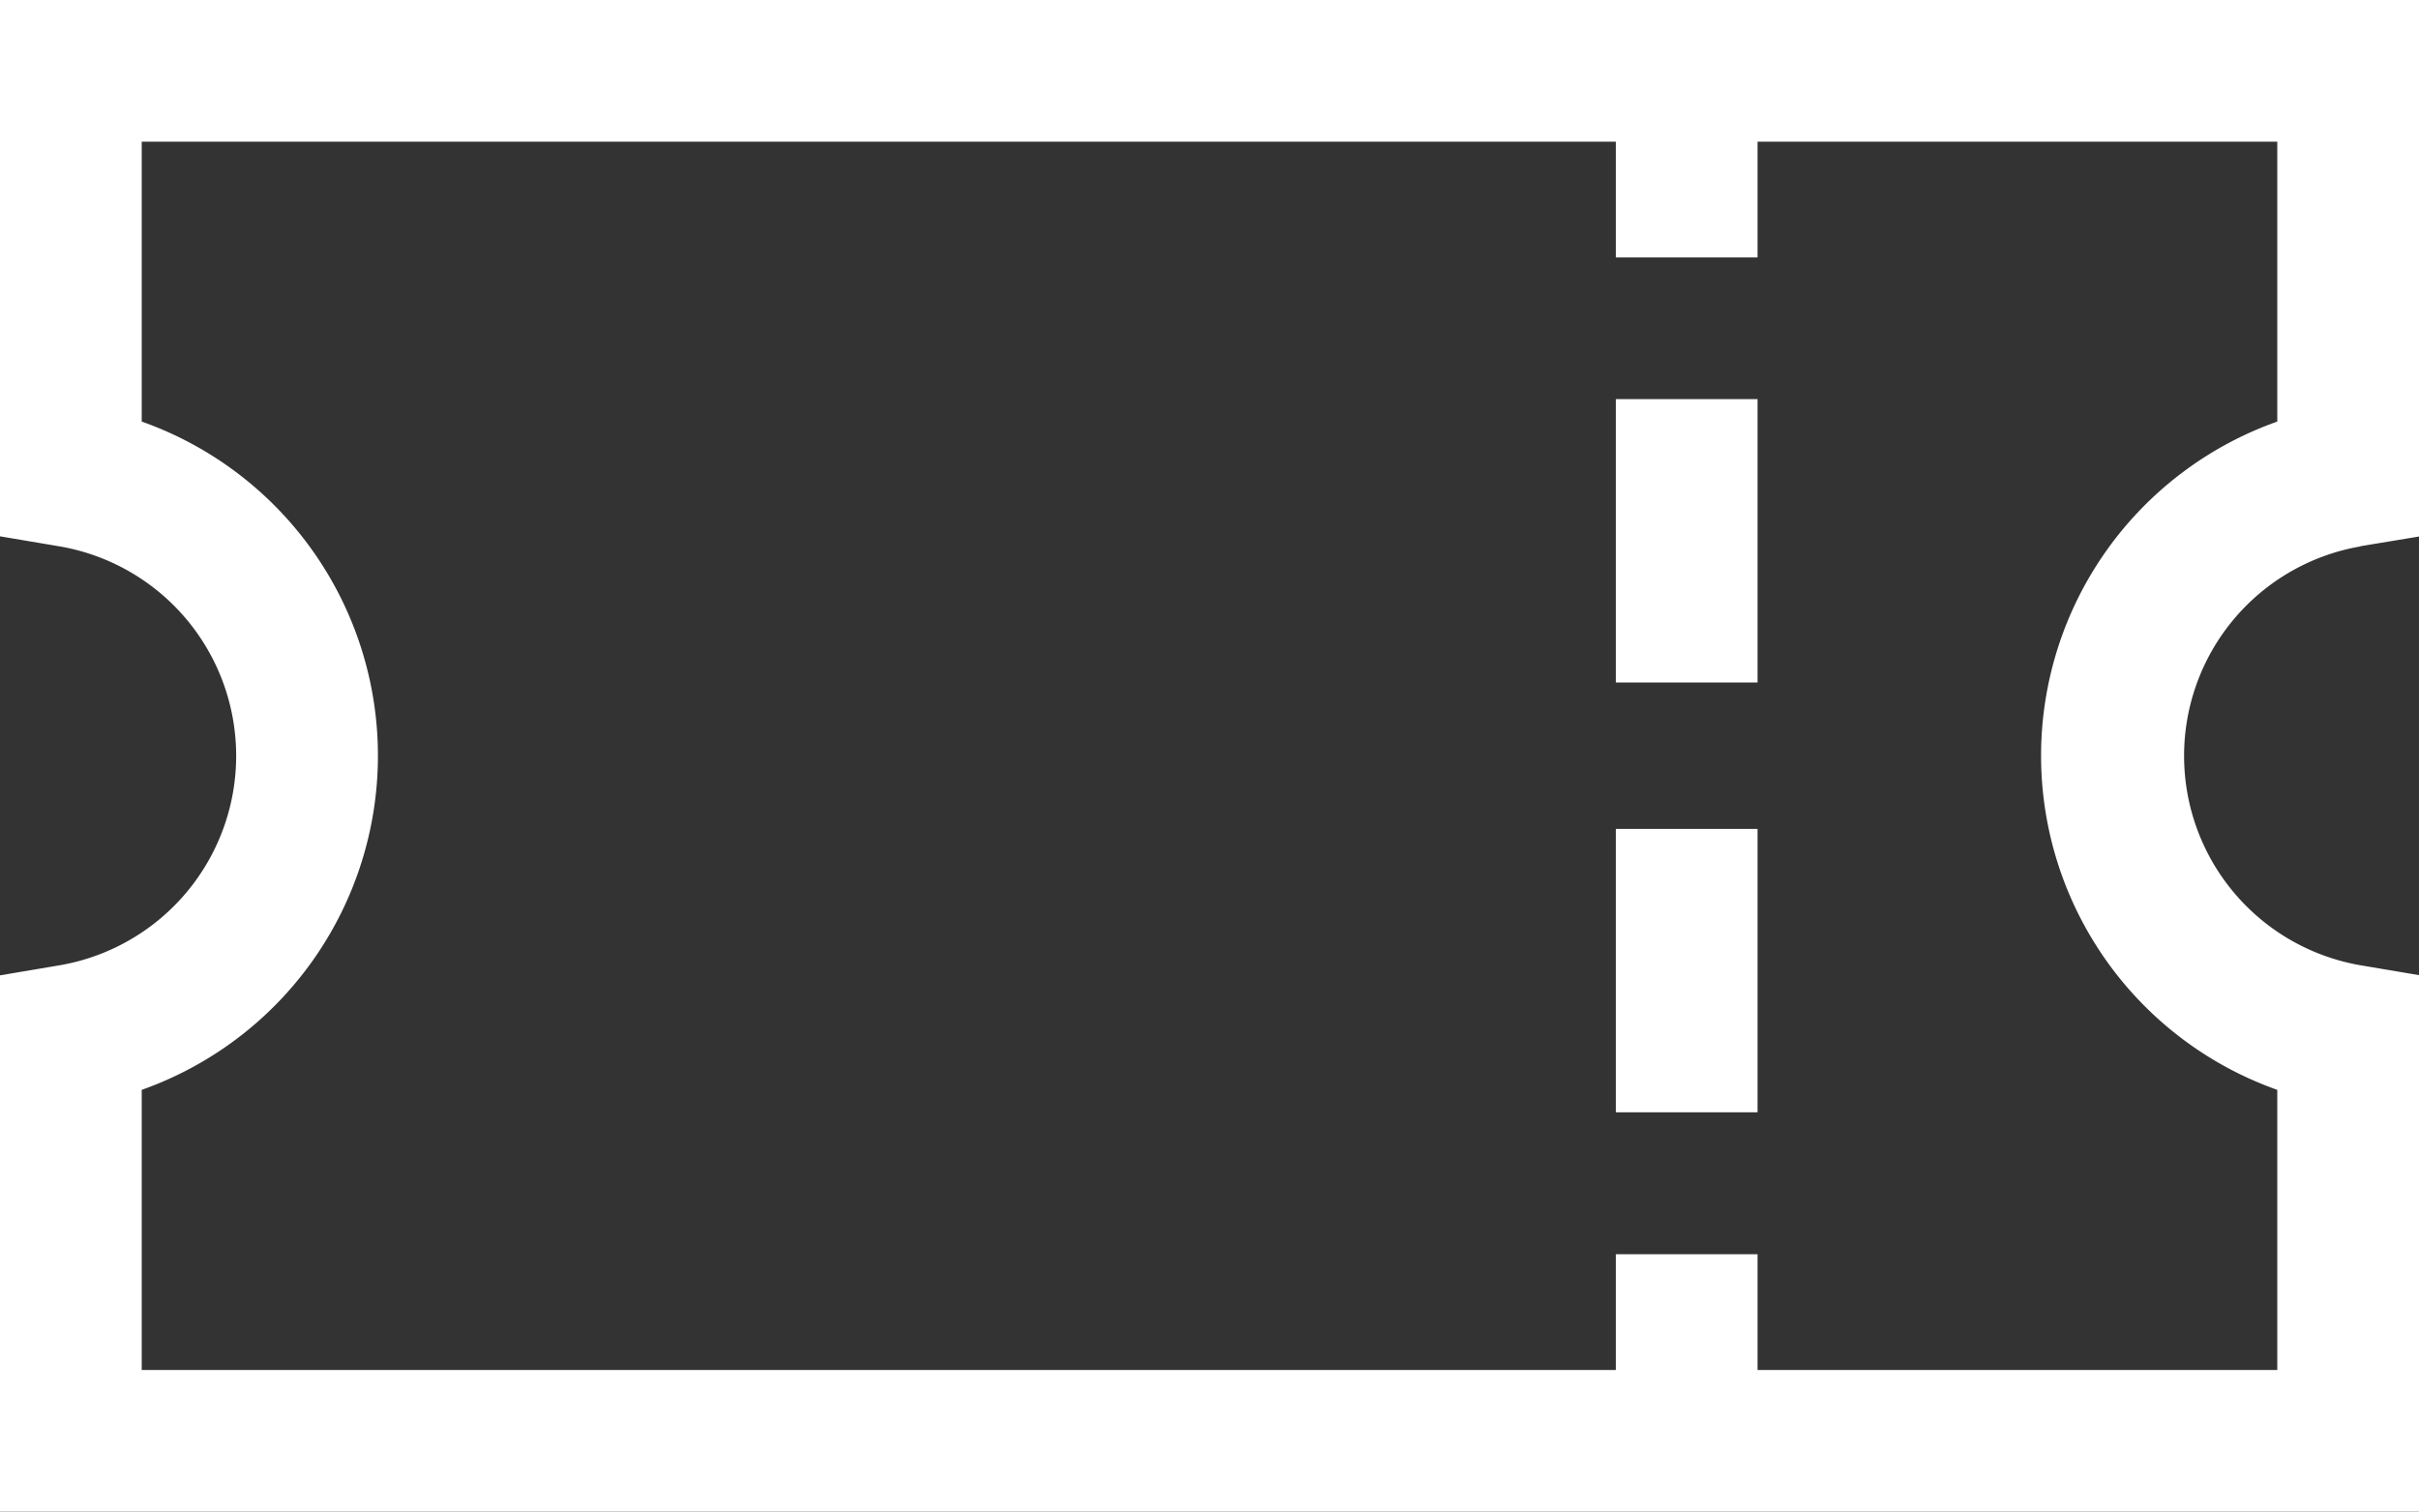 <svg xmlns="http://www.w3.org/2000/svg" viewBox="0 0 96.95 60.6"><rect x="0" y="0" width="96.95" height="60.6" fill="#333333" stroke="none"/><title>ticket</title><path d="M94.58,21.9,97,21.5V0H0V21.5l2.37.4a8.52,8.52,0,0,1,0,16.8L0,39.1V60.6H97V39.1l-2.37-.4a8.52,8.52,0,0,1,0-16.8Zm-3.31,21.8V54.92H70.44V50.28H64.76v4.64H5.68V43.69a14.21,14.21,0,0,0,0-26.79V5.68H64.76v4.64h5.68V5.68H91.27V16.9a14.21,14.21,0,0,0,0,26.79Z" fill="#fff"/><rect x="64.76" y="33.23" width="5.68" height="11.36" fill="#fff"/><rect x="64.76" y="16" width="5.68" height="11.36" fill="#fff"/></svg>